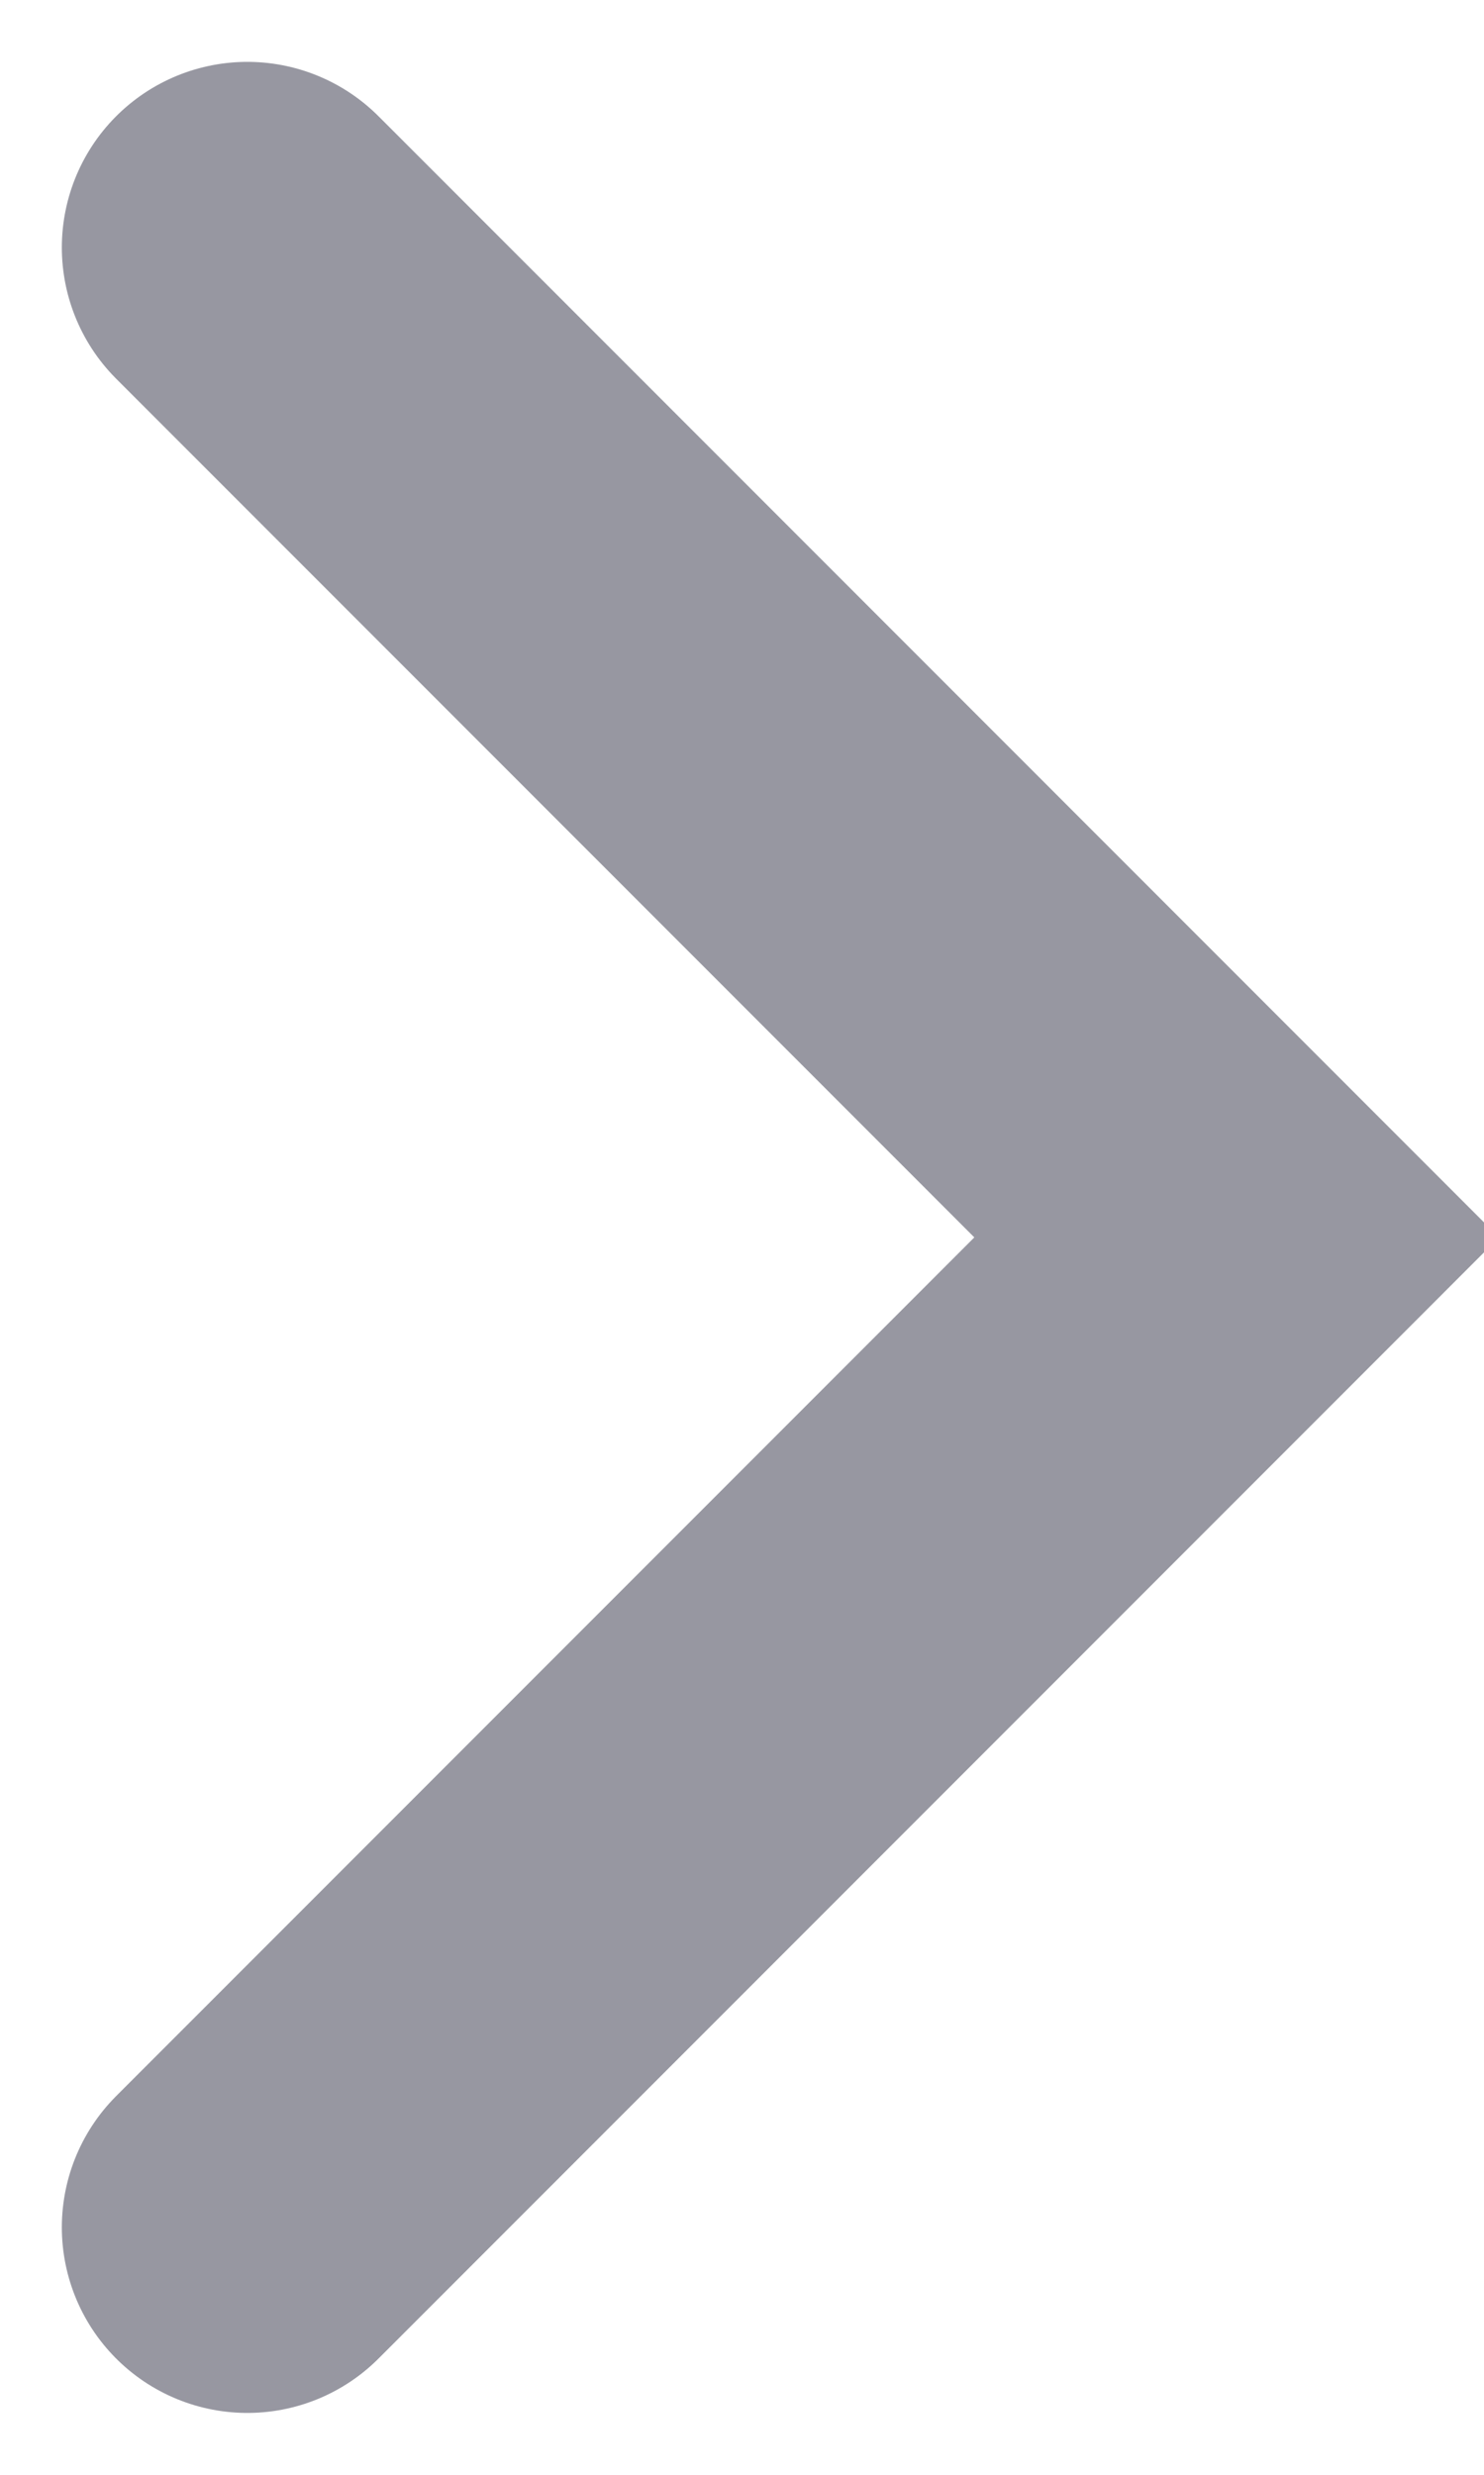 <svg xmlns="http://www.w3.org/2000/svg" width="6" height="10" viewBox="0 0 6 10">
    <g fill="none" fill-rule="evenodd" stroke-linecap="round" opacity=".5">
        <g stroke="#2F3043" stroke-width="1.5">
            <path d="M337 747L341 751 337 755" transform="translate(-336 -746)"/>
        </g>
    </g>
</svg>
